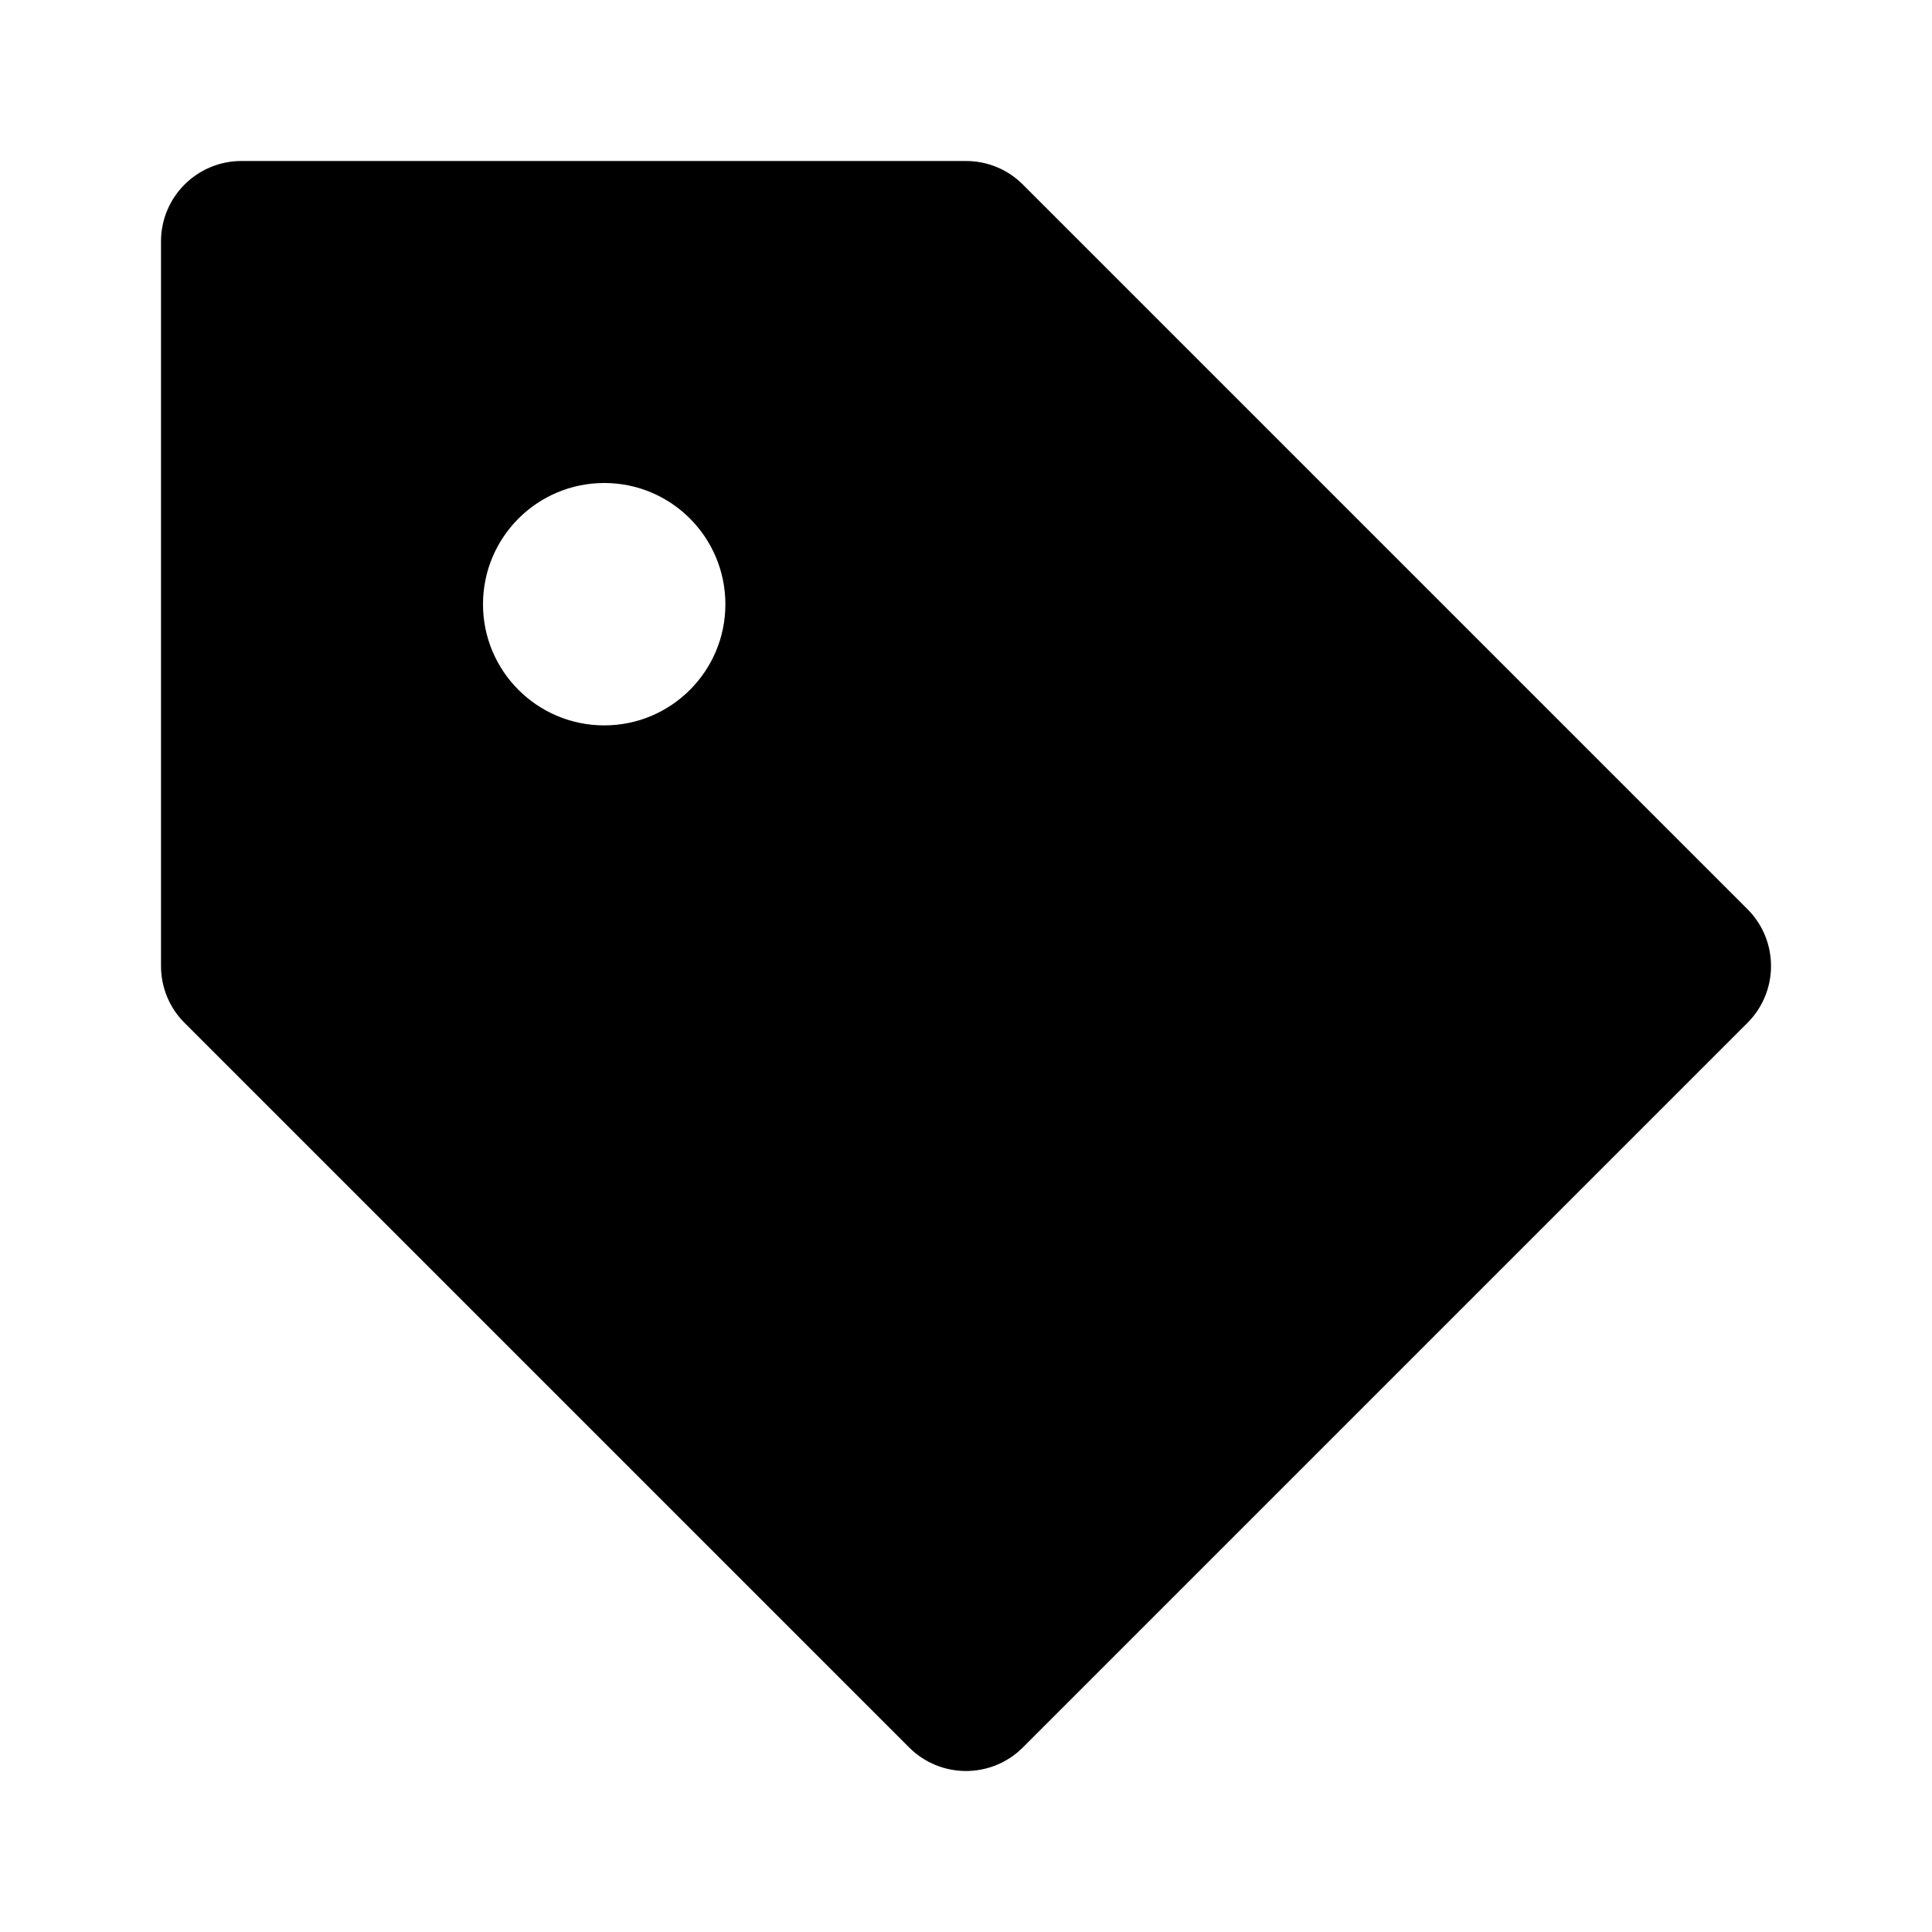 <svg xmlns="http://www.w3.org/2000/svg" width="24" height="24" viewBox="0 0 24 24"><path d="M12.707,2.293C12.52,2.105,12.266,2,12,2H3C2.447,2,2,2.447,2,3v9c0,0.266,0.105,0.52,0.293,0.707l9,9 C11.488,21.902,11.744,22,12,22s0.512-0.098,0.707-0.293l9-9c0.391-0.391,0.391-1.023,0-1.414L12.707,2.293z M7.507,9.011 C6.674,9.011,6,8.337,6,7.507C6,6.674,6.674,6,7.507,6c0.83,0,1.504,0.674,1.504,1.507C9.011,8.337,8.337,9.011,7.507,9.011z"/></svg>